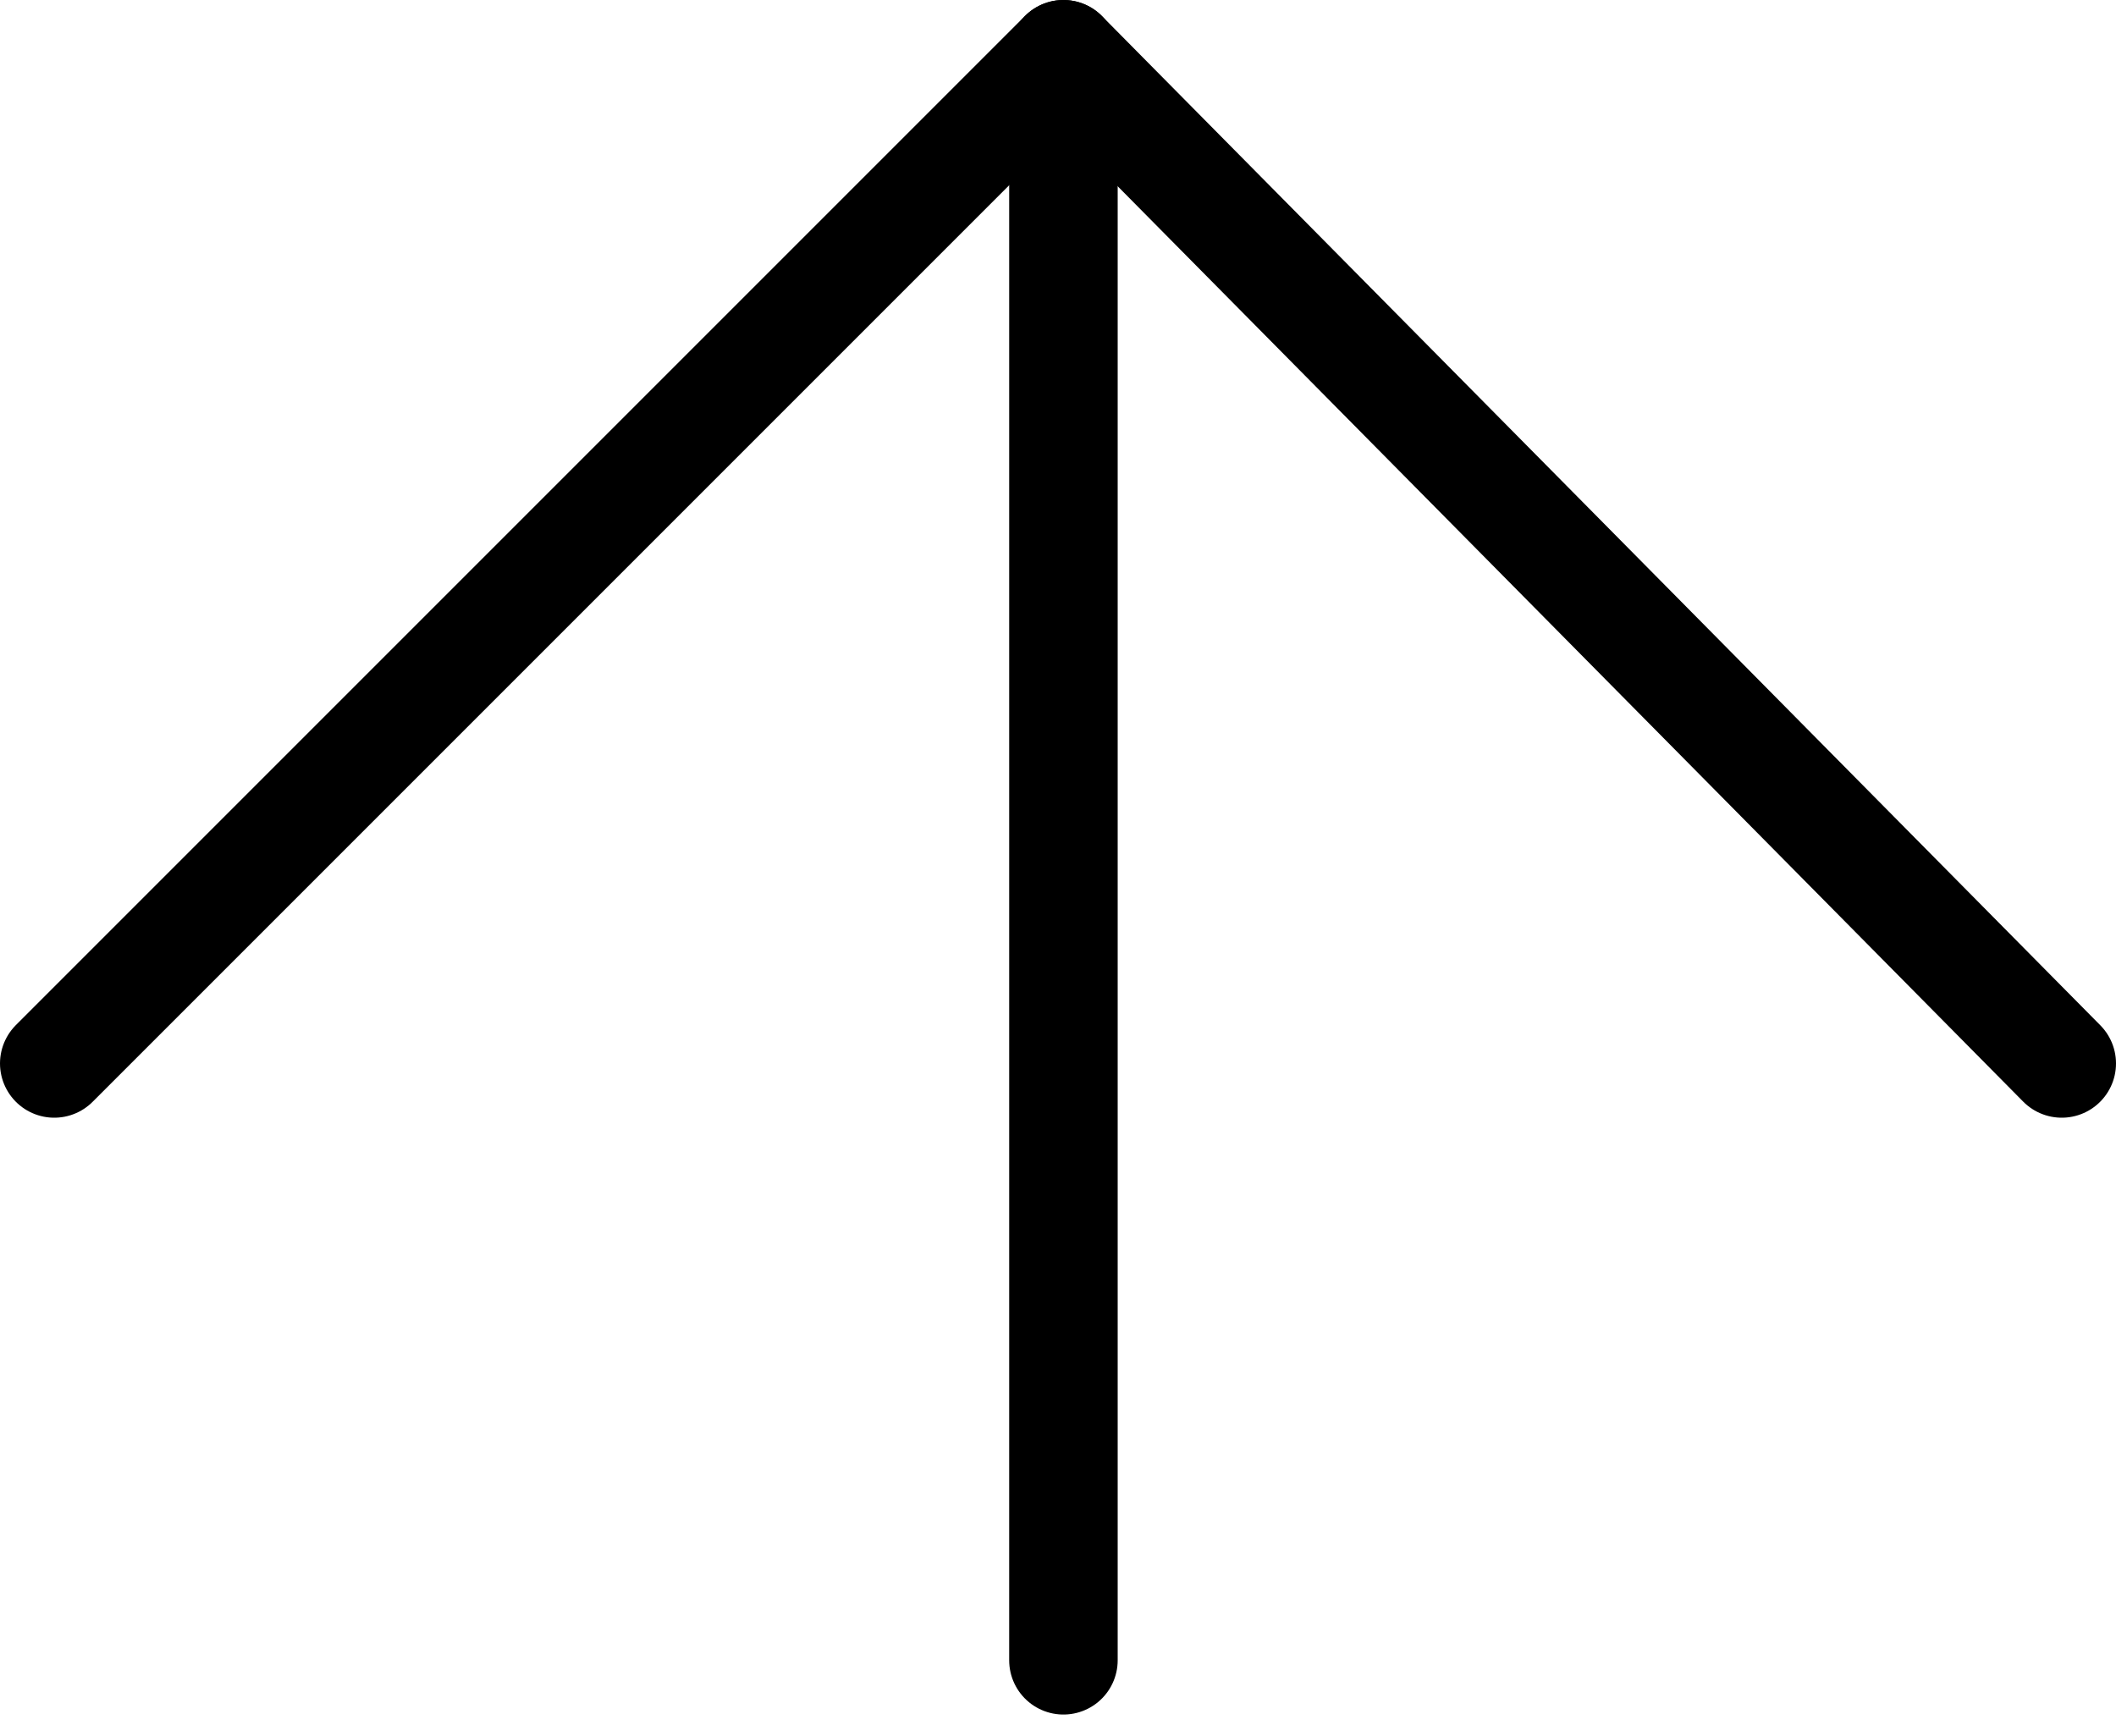<?xml version="1.0" encoding="utf-8"?>
<!-- Generator: Adobe Illustrator 24.0.3, SVG Export Plug-In . SVG Version: 6.00 Build 0)  -->
<svg version="1.1" id="Layer_1" xmlns="http://www.w3.org/2000/svg" xmlns:xlink="http://www.w3.org/1999/xlink" x="0px" y="0px"
	 viewBox="0 0 19.5 16" style="enable-background:new 0 0 19.5 16;" xml:space="preserve">
<style type="text/css">
	.st0{fill:#FFFFFF;stroke:#000000;stroke-linecap:round;stroke-miterlimit:10;}
	.st1{fill:none;stroke:#000000;stroke-linecap:round;stroke-miterlimit:10;}
</style>
<title>Arrow_10</title>
<g>
	<line class="st0" x1="0.5" y1="9.8" x2="9.8" y2="0.5"/>
	<line class="st0" x1="19" y1="9.8" x2="9.8" y2="0.5"/>
</g>
<line class="st1" x1="9.8" y1="1.4" x2="9.8" y2="15.3"/>
</svg>
